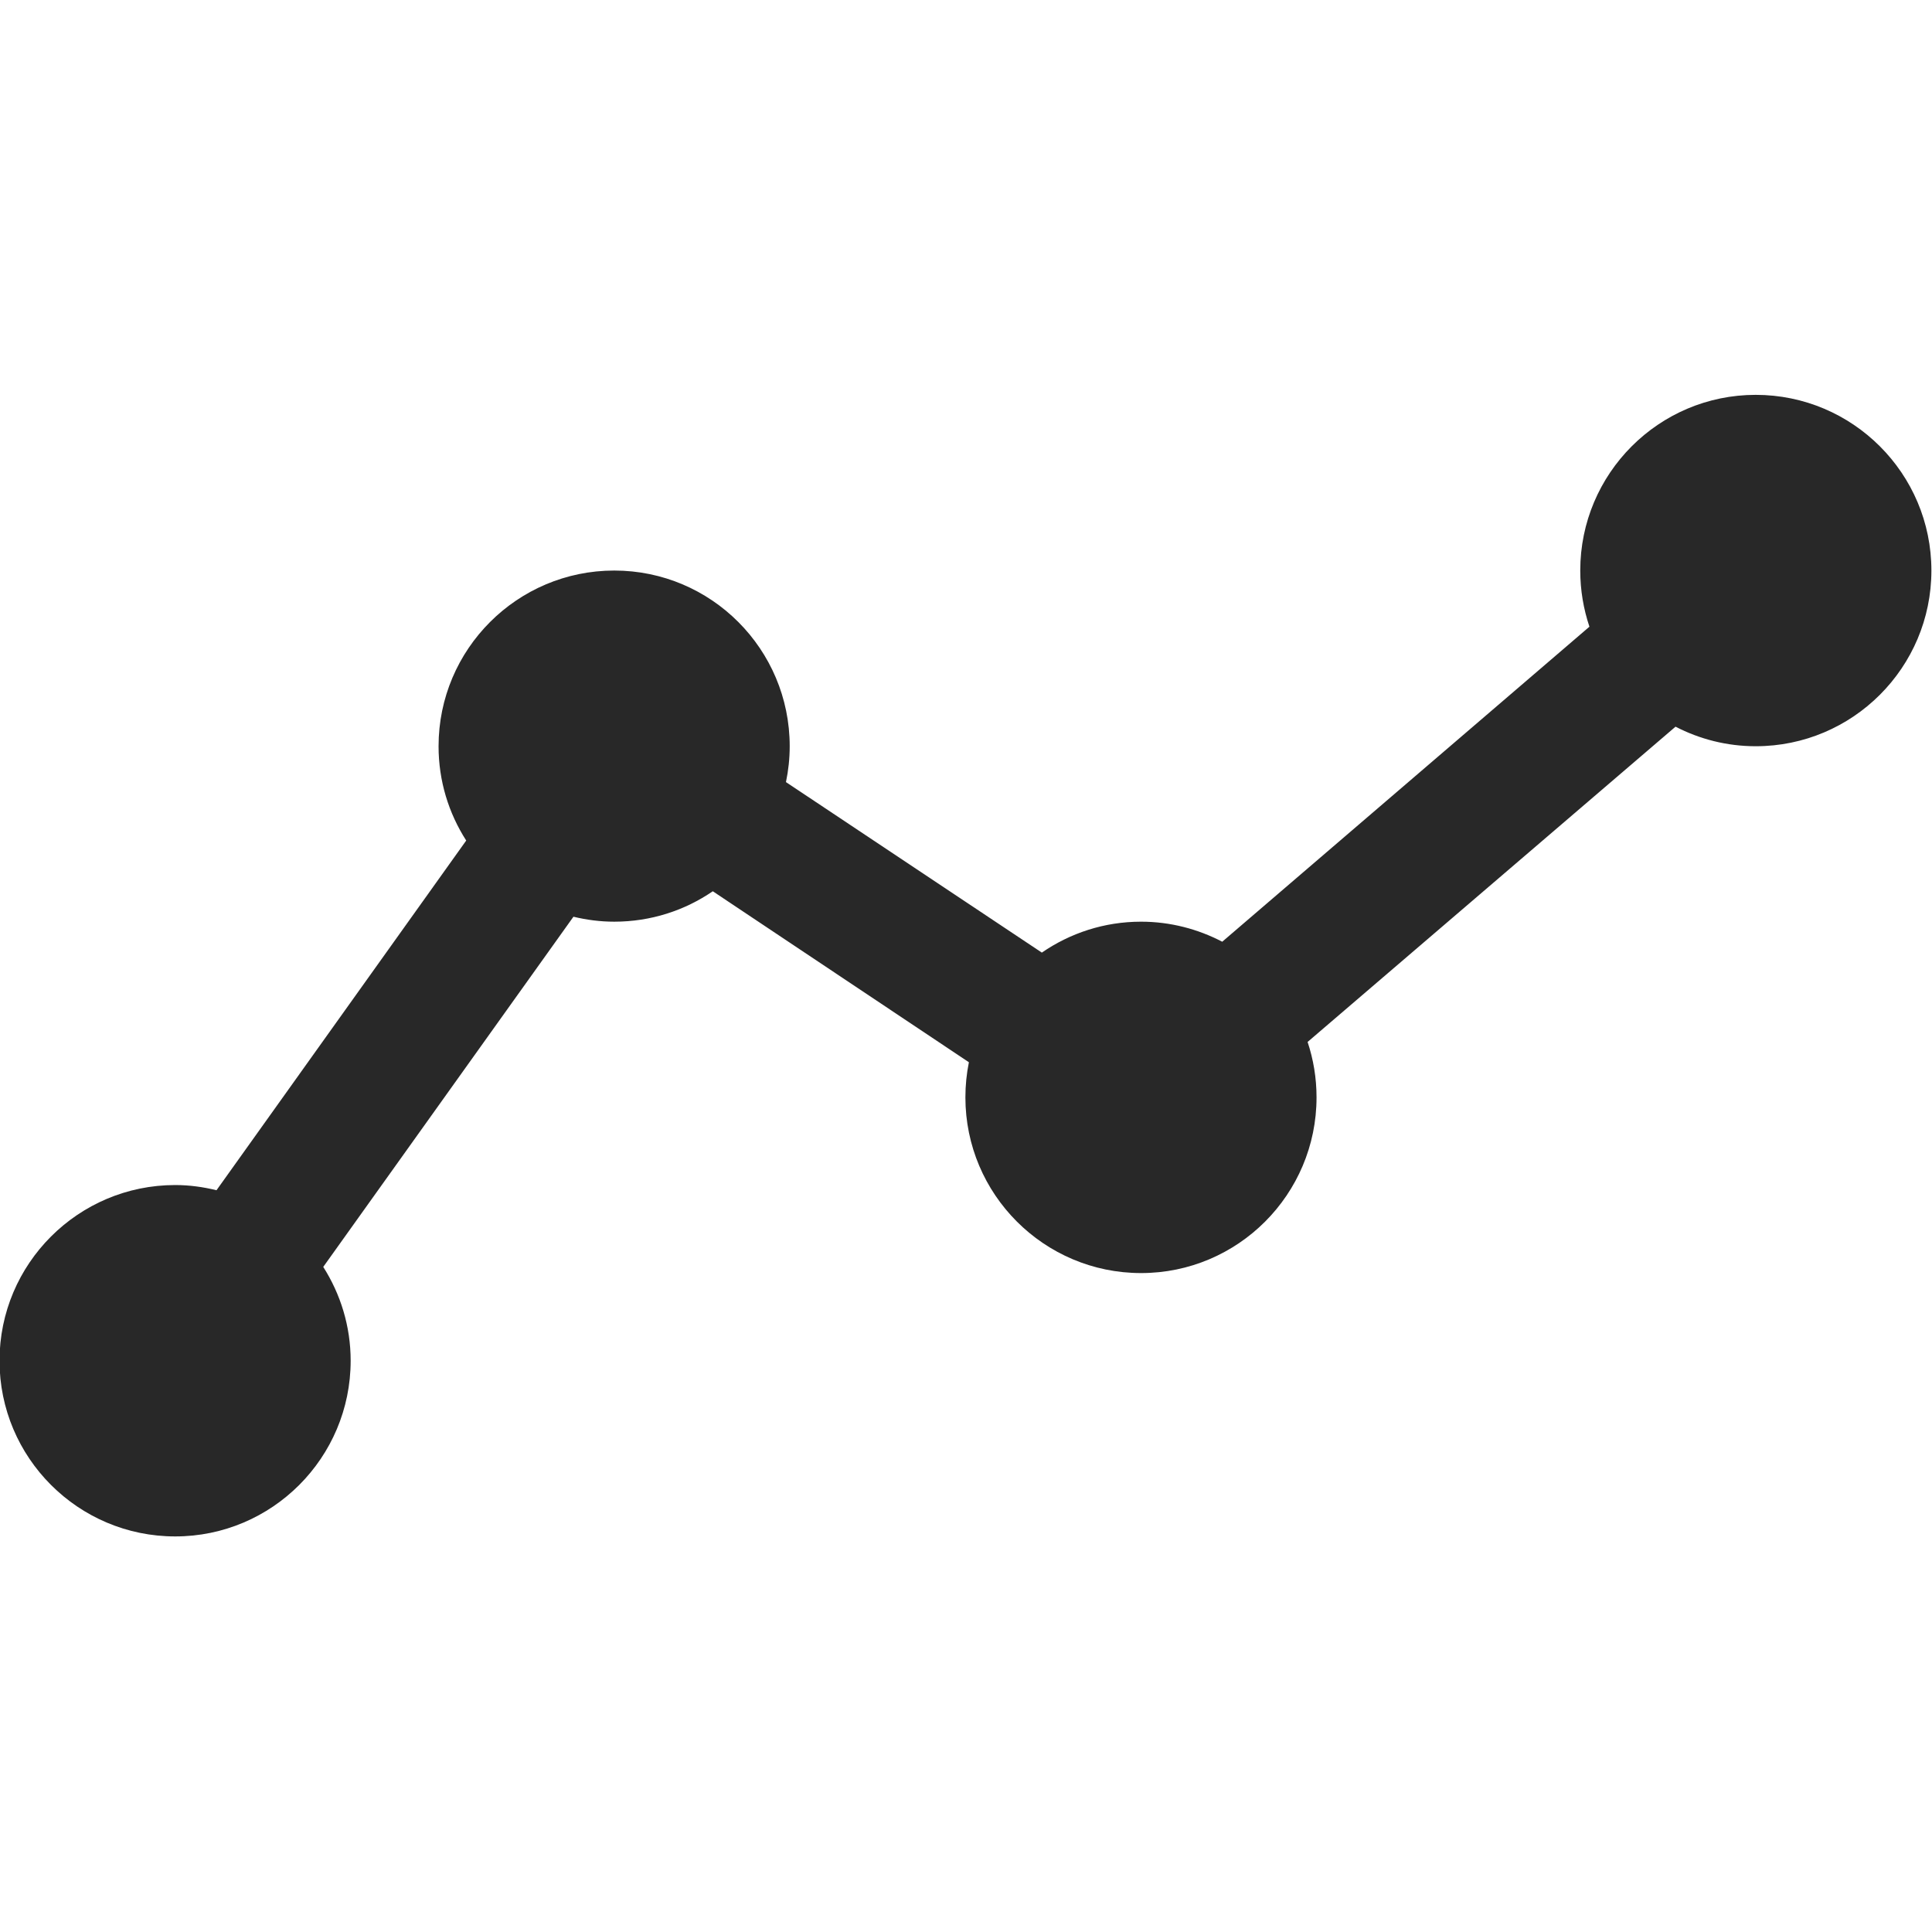 <svg width="16" height="16" version="1.1" xmlns="http://www.w3.org/2000/svg">
  <defs>
    <style id="current-color-scheme" type="text/css">.ColorScheme-Text { color:#282828; } .ColorScheme-Highlight { color:#458588; }</style>
  </defs>
  <path class="ColorScheme-Text" d="m14.54 3.27c-0.802 0-1.453 0.652-1.453 1.455 0 0.163 0.027 0.319 0.076 0.465l-3.041 2.609c-0.201-0.105-0.43-0.166-0.672-0.166-0.306 0-0.588 0.095-0.822 0.256l-2.119-1.412c0.02-0.096 0.031-0.195 0.031-0.297 0-0.803-0.65-1.455-1.453-1.455s-1.455 0.652-1.455 1.455c-1e-7 0.288 0.084 0.555 0.229 0.781l-2.068 2.896c-0.11-0.027-0.224-0.043-0.342-0.043-0.803 0-1.455 0.652-1.455 1.455s0.652 1.455 1.455 1.455c0.802 0 1.453-0.652 1.453-1.455 0-0.286-0.084-0.552-0.227-0.777l2.072-2.9c0.109 0.026 0.221 0.041 0.338 0.041 0.303 0 0.584-0.093 0.816-0.252l2.121 1.416c-0.019 0.094-0.029 0.191-0.029 0.291 0 0.803 0.652 1.455 1.455 1.455 0.802 0 1.453-0.652 1.453-1.455 0-0.161-0.026-0.314-0.074-0.459l3.047-2.611c0.199 0.103 0.425 0.162 0.664 0.162 0.803 0 1.455-0.652 1.455-1.455s-0.652-1.455-1.455-1.455z" fill="currentColor"/>
</svg>
